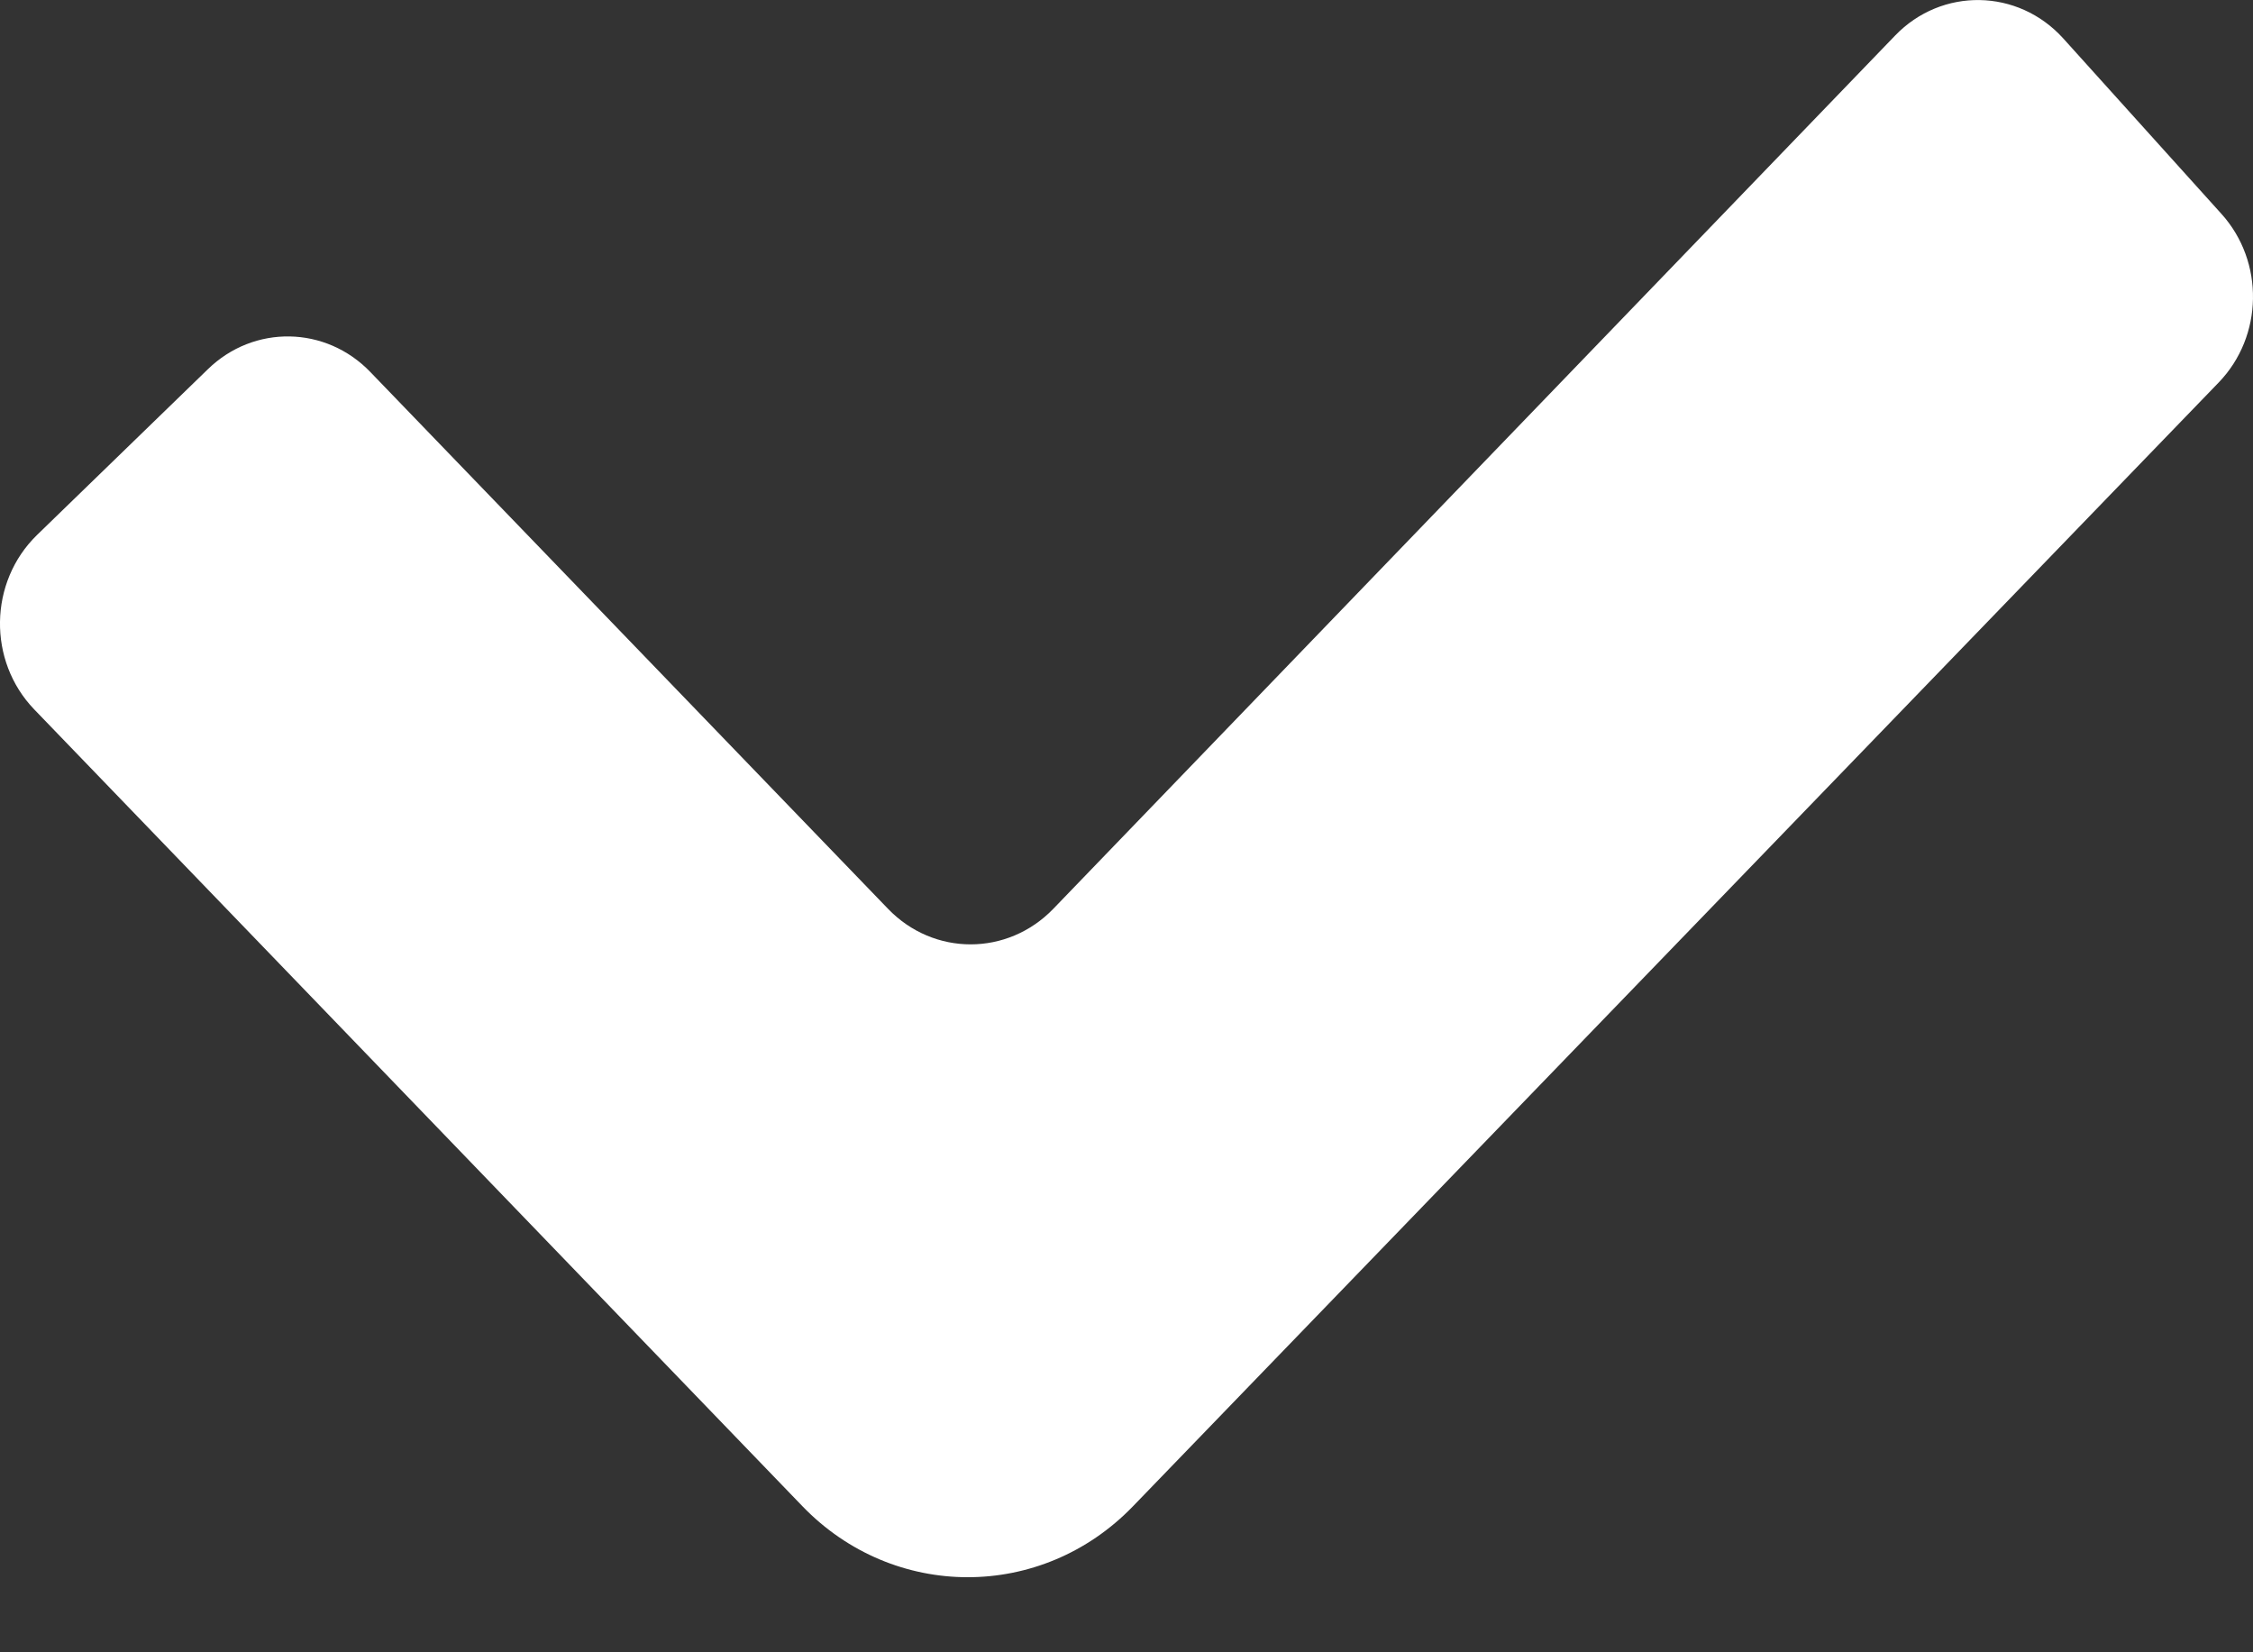 <svg width="15" height="11" viewBox="0 0 15 11" fill="none" xmlns="http://www.w3.org/2000/svg">
<rect x="0" y="0" width="15" height="11" fill="#333333" stroke="none"/>
<path fill-rule="evenodd" clip-rule="evenodd" d="M12.617 0.237L7.013 6.05C6.708 6.366 6.216 6.366 5.912 6.05L2.466 2.477C2.169 2.168 1.69 2.16 1.384 2.458L0.246 3.562C-0.075 3.875 -0.083 4.4 0.228 4.723L5.342 10.027C5.949 10.657 6.934 10.658 7.542 10.029L14.771 2.547C15.069 2.239 15.077 1.742 14.79 1.424L13.736 0.255C13.435 -0.077 12.928 -0.086 12.617 0.237Z" fill="white"/>
</svg>
